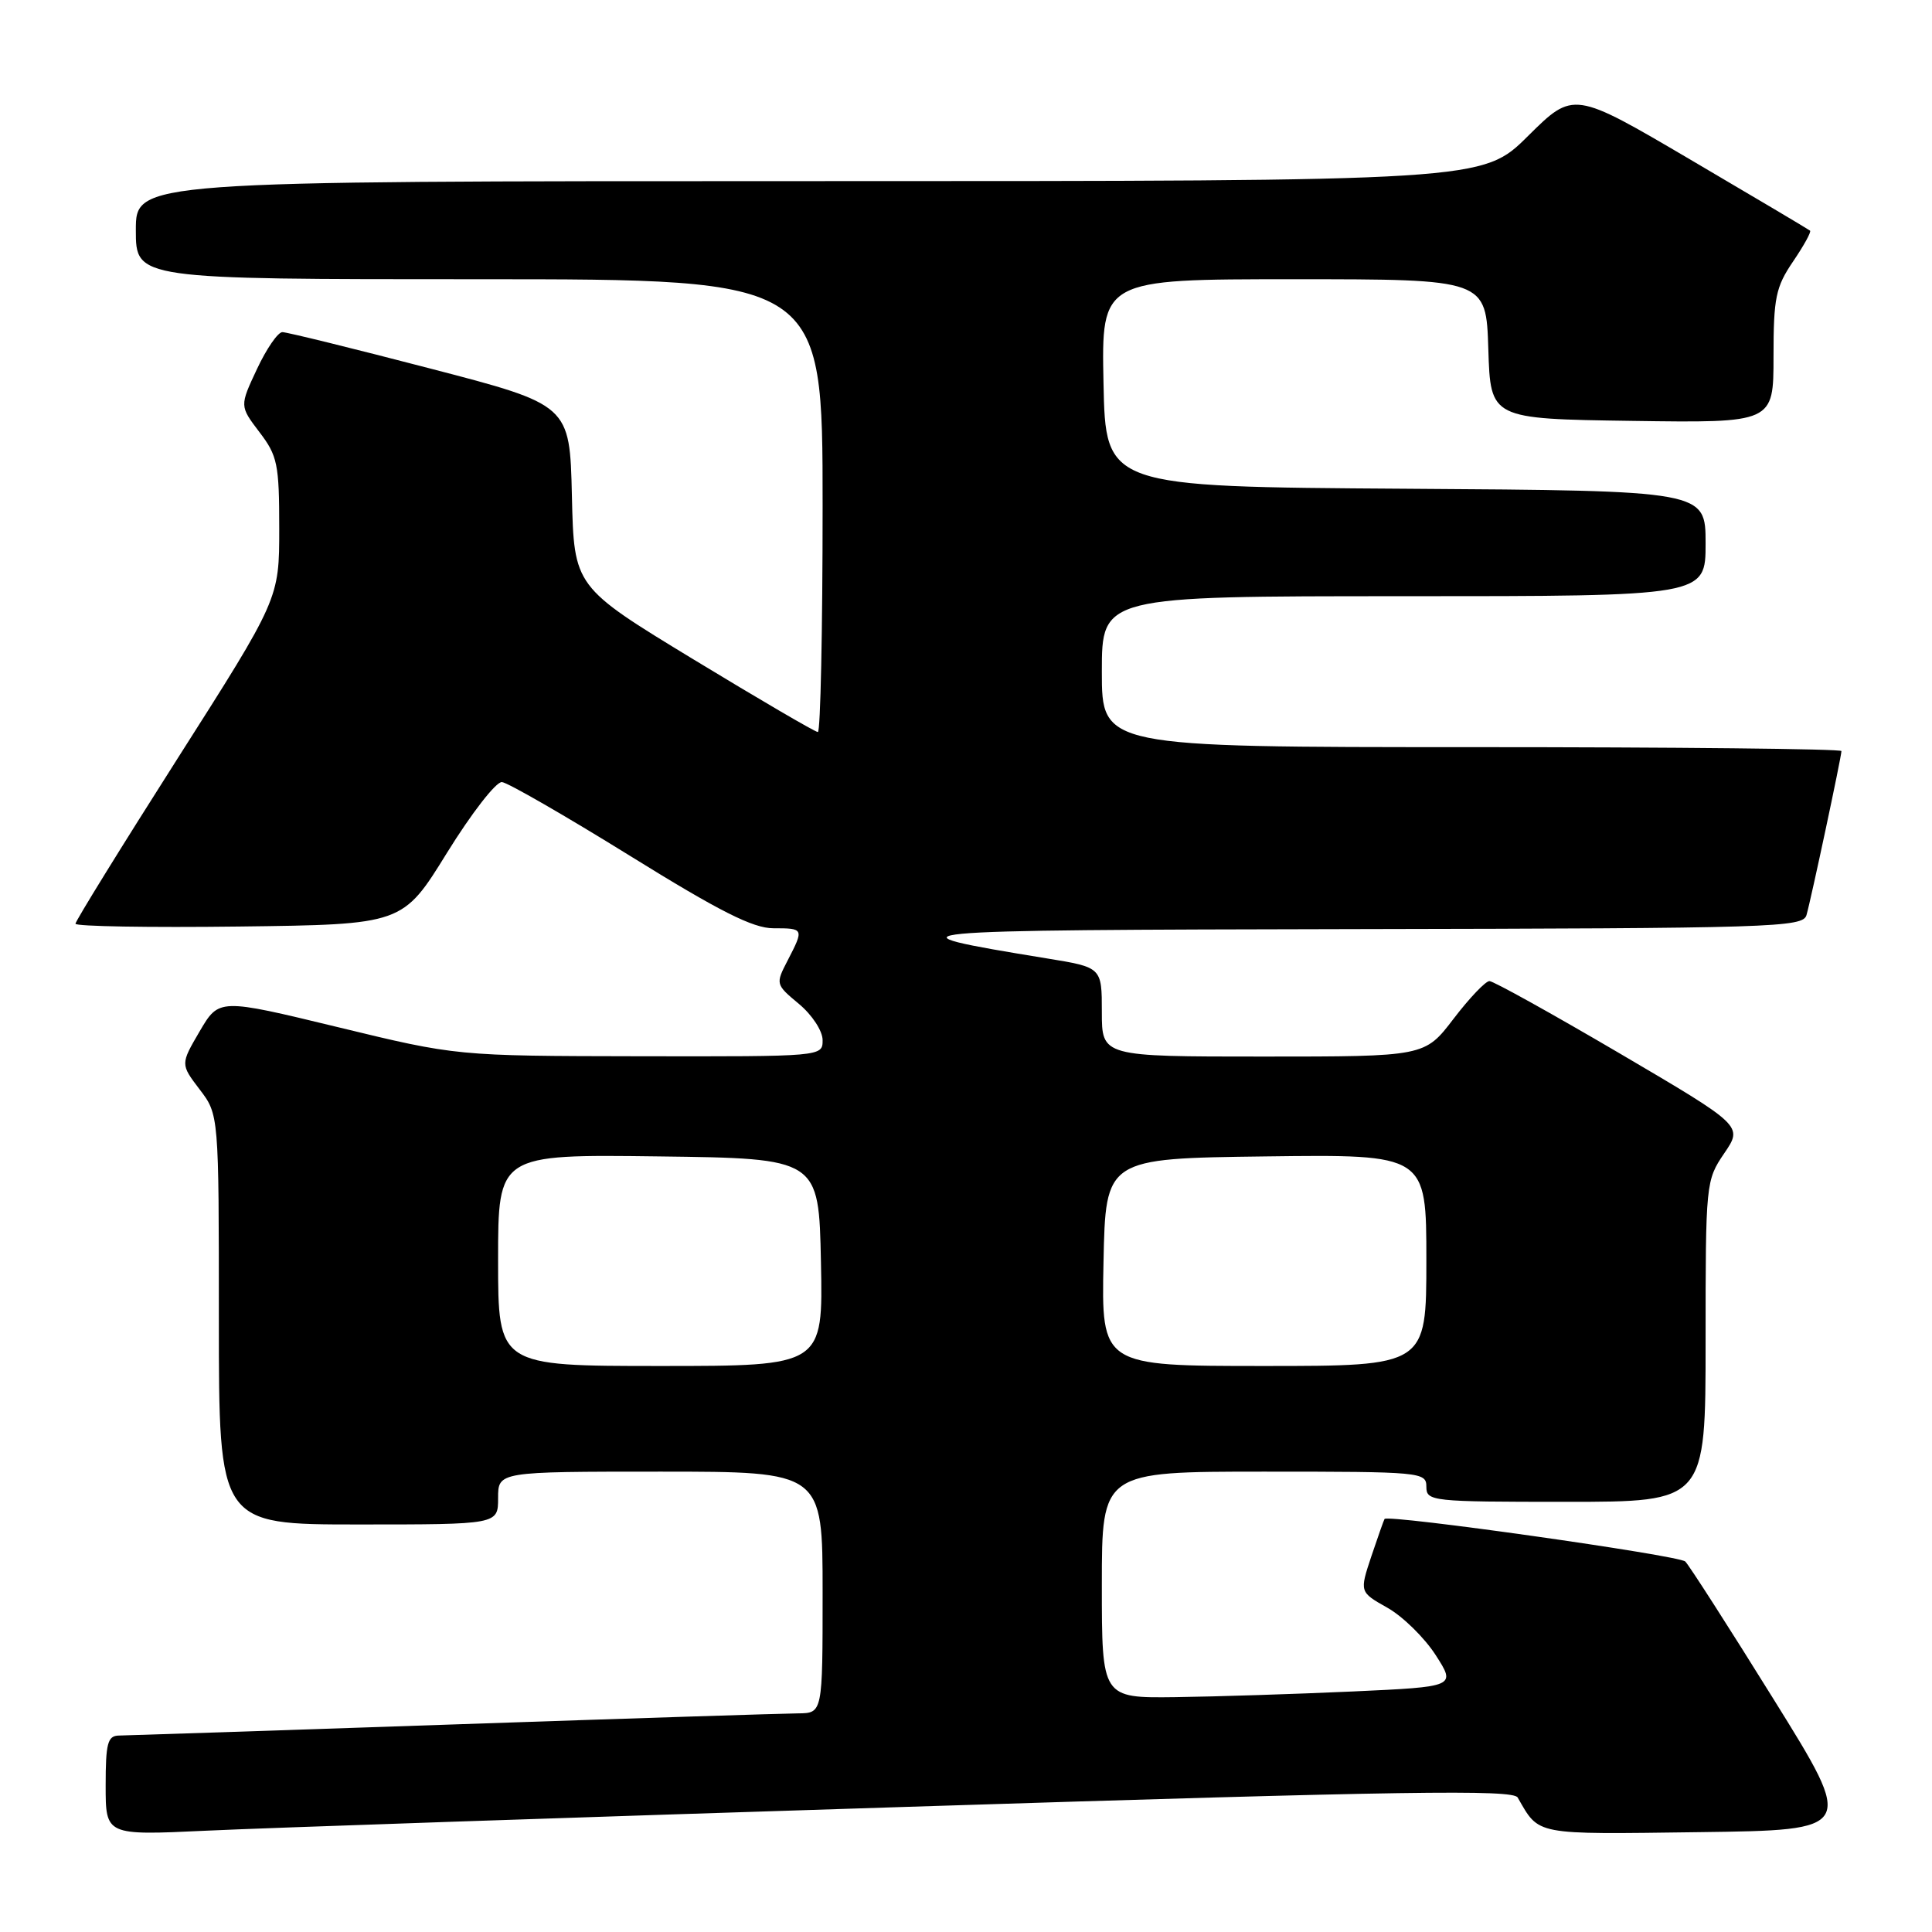 <?xml version="1.0" encoding="UTF-8" standalone="no"?>
<!DOCTYPE svg PUBLIC "-//W3C//DTD SVG 1.1//EN" "http://www.w3.org/Graphics/SVG/1.1/DTD/svg11.dtd" >
<svg xmlns="http://www.w3.org/2000/svg" xmlns:xlink="http://www.w3.org/1999/xlink" version="1.1" viewBox="0 0 256 256">
 <g >
 <path fill="currentColor"
d=" M 120.42 239.41 C 186.26 237.31 200.48 237.10 201.10 238.18 C 204.01 243.23 203.10 243.06 225.15 242.77 C 245.80 242.50 245.80 242.50 235.02 225.17 C 229.10 215.64 223.82 207.42 223.31 206.91 C 222.49 206.09 183.93 200.64 183.46 201.27 C 183.37 201.40 182.58 203.63 181.71 206.22 C 180.14 210.95 180.14 210.95 183.83 213.03 C 185.86 214.17 188.74 216.99 190.23 219.30 C 192.93 223.50 192.93 223.50 179.22 224.13 C 171.67 224.47 161.11 224.81 155.75 224.88 C 146.00 225.00 146.00 225.00 146.00 210.00 C 146.00 195.00 146.00 195.00 167.50 195.00 C 188.33 195.00 189.00 195.06 189.00 197.00 C 189.00 198.93 189.67 199.00 207.50 199.00 C 226.00 199.00 226.00 199.00 226.00 177.73 C 226.00 156.75 226.03 156.41 228.47 152.82 C 230.95 149.18 230.95 149.18 214.63 139.59 C 205.65 134.32 197.88 130.00 197.36 130.00 C 196.84 130.00 194.70 132.25 192.60 135.00 C 188.78 140.00 188.78 140.00 167.39 140.00 C 146.00 140.00 146.00 140.00 146.00 134.09 C 146.00 128.18 146.00 128.18 138.75 127.00 C 116.33 123.34 117.50 123.23 179.68 123.11 C 235.13 123.01 238.90 122.89 239.37 121.25 C 239.97 119.17 244.00 100.26 244.00 99.52 C 244.00 99.23 221.95 99.00 195.00 99.00 C 146.00 99.00 146.00 99.00 146.00 89.00 C 146.00 79.00 146.00 79.00 186.00 79.00 C 226.00 79.00 226.00 79.00 226.00 72.01 C 226.00 65.02 226.00 65.02 186.25 64.76 C 146.50 64.50 146.50 64.50 146.22 50.75 C 145.94 37.00 145.94 37.00 171.43 37.00 C 196.92 37.00 196.92 37.00 197.21 46.25 C 197.50 55.50 197.50 55.50 216.25 55.77 C 235.00 56.04 235.00 56.04 235.00 47.25 C 235.00 39.45 235.29 38.04 237.59 34.65 C 239.01 32.56 240.03 30.72 239.84 30.56 C 239.65 30.40 232.53 26.17 224.00 21.16 C 208.50 12.05 208.50 12.05 202.47 18.02 C 196.45 24.00 196.45 24.00 107.22 24.00 C 18.00 24.00 18.00 24.00 18.00 30.50 C 18.00 37.00 18.00 37.00 63.50 37.00 C 109.00 37.00 109.00 37.00 109.00 67.00 C 109.00 83.50 108.72 97.00 108.37 97.00 C 108.02 97.00 100.61 92.67 91.90 87.38 C 76.06 77.75 76.06 77.75 75.78 65.70 C 75.50 53.64 75.50 53.64 57.00 48.83 C 46.83 46.18 38.01 44.01 37.42 44.01 C 36.83 44.00 35.31 46.21 34.05 48.90 C 31.75 53.80 31.75 53.80 34.37 57.25 C 36.77 60.39 37.00 61.49 37.00 70.02 C 37.00 79.35 37.00 79.35 23.50 100.55 C 16.07 112.22 10.00 122.05 10.00 122.40 C 10.00 122.75 19.76 122.92 31.68 122.77 C 53.36 122.50 53.36 122.50 59.23 113.00 C 62.46 107.78 65.73 103.56 66.51 103.63 C 67.28 103.70 74.90 108.09 83.44 113.38 C 95.37 120.78 99.78 123.00 102.48 123.00 C 106.53 123.00 106.55 123.04 104.37 127.26 C 102.75 130.39 102.76 130.44 105.87 133.03 C 107.62 134.49 109.00 136.61 109.00 137.82 C 109.00 140.00 109.00 140.00 84.75 139.96 C 60.50 139.92 60.50 139.92 44.76 136.10 C 29.02 132.29 29.02 132.29 26.46 136.65 C 23.91 141.01 23.91 141.01 26.45 144.35 C 29.00 147.69 29.00 147.69 29.00 174.84 C 29.00 202.00 29.00 202.00 47.50 202.00 C 66.00 202.00 66.00 202.00 66.00 198.50 C 66.00 195.00 66.00 195.00 87.50 195.00 C 109.00 195.00 109.00 195.00 109.00 211.00 C 109.00 227.00 109.00 227.00 105.75 227.03 C 103.96 227.04 83.38 227.70 60.00 228.50 C 36.62 229.30 16.71 229.96 15.75 229.97 C 14.26 230.00 14.00 230.99 14.00 236.60 C 14.00 243.20 14.00 243.20 27.25 242.58 C 34.54 242.23 76.47 240.80 120.42 239.41 Z  M 66.00 166.98 C 66.00 152.96 66.00 152.96 87.25 153.23 C 108.50 153.50 108.50 153.50 108.78 167.25 C 109.06 181.00 109.06 181.00 87.53 181.00 C 66.00 181.00 66.00 181.00 66.00 166.98 Z  M 146.22 167.25 C 146.50 153.50 146.50 153.50 167.75 153.23 C 189.00 152.96 189.00 152.96 189.00 166.98 C 189.00 181.00 189.00 181.00 167.47 181.00 C 145.94 181.00 145.94 181.00 146.22 167.25 Z "/>
</g>
</svg>
